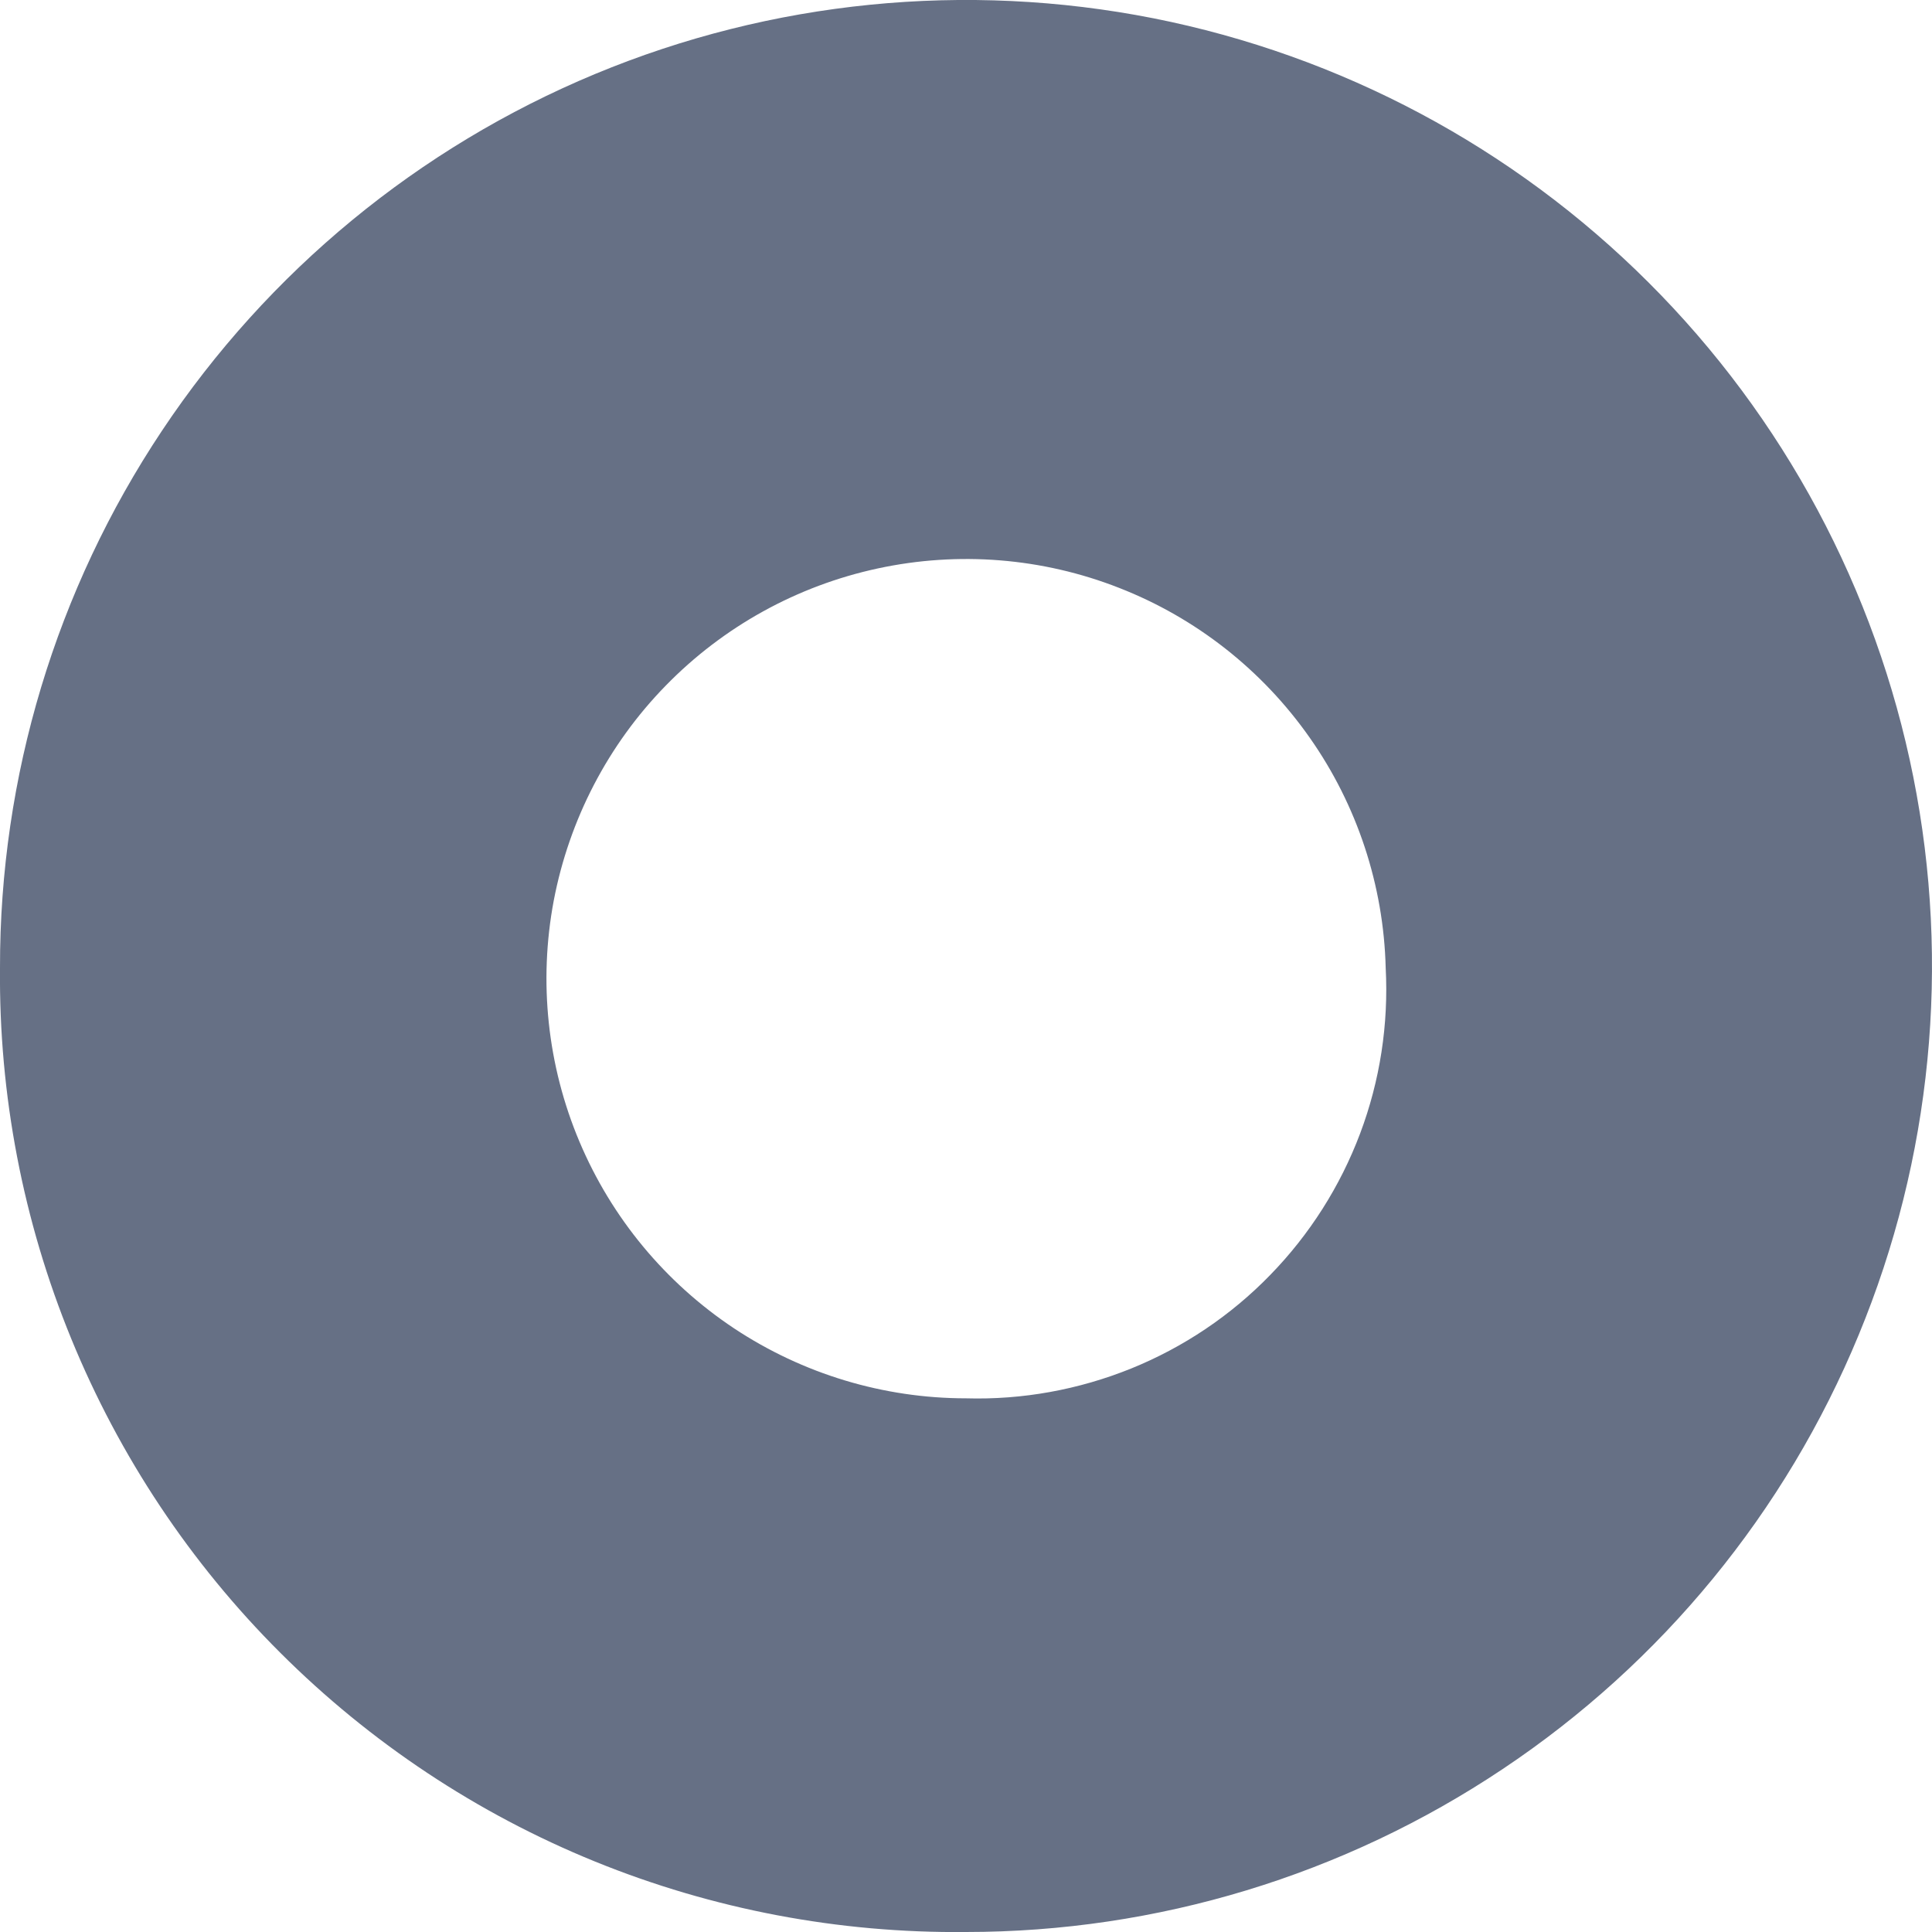<svg width="13" height="13" viewBox="0 0 13 13" fill="none" xmlns="http://www.w3.org/2000/svg">
<path d="M0 6.512C-0.002 5.226 0.377 3.968 1.09 2.898C1.803 1.827 2.817 0.992 4.004 0.498C5.192 0.004 6.499 -0.126 7.761 0.123C9.022 0.373 10.182 0.991 11.092 1.9C12.002 2.808 12.622 3.966 12.874 5.227C13.126 6.488 12.998 7.796 12.506 8.984C12.015 10.173 11.182 11.189 10.112 11.903C9.043 12.618 7.786 13 6.5 13C5.645 13.009 4.796 12.848 4.004 12.526C3.212 12.204 2.492 11.726 1.887 11.122C1.281 10.518 0.803 9.799 0.479 9.007C0.155 8.216 -0.008 7.367 0 6.512ZM9.324 6.512C9.31 5.957 9.132 5.418 8.813 4.964C8.494 4.509 8.048 4.158 7.531 3.956C7.014 3.753 6.449 3.708 5.906 3.825C5.363 3.942 4.867 4.216 4.479 4.614C4.091 5.011 3.83 5.515 3.726 6.06C3.623 6.606 3.683 7.17 3.899 7.682C4.115 8.194 4.476 8.63 4.939 8.938C5.402 9.245 5.945 9.409 6.5 9.409C6.88 9.42 7.258 9.351 7.61 9.209C7.963 9.066 8.282 8.852 8.547 8.579C8.812 8.307 9.018 7.983 9.152 7.627C9.286 7.271 9.344 6.892 9.324 6.512Z" fill="#667085"/>
</svg>
